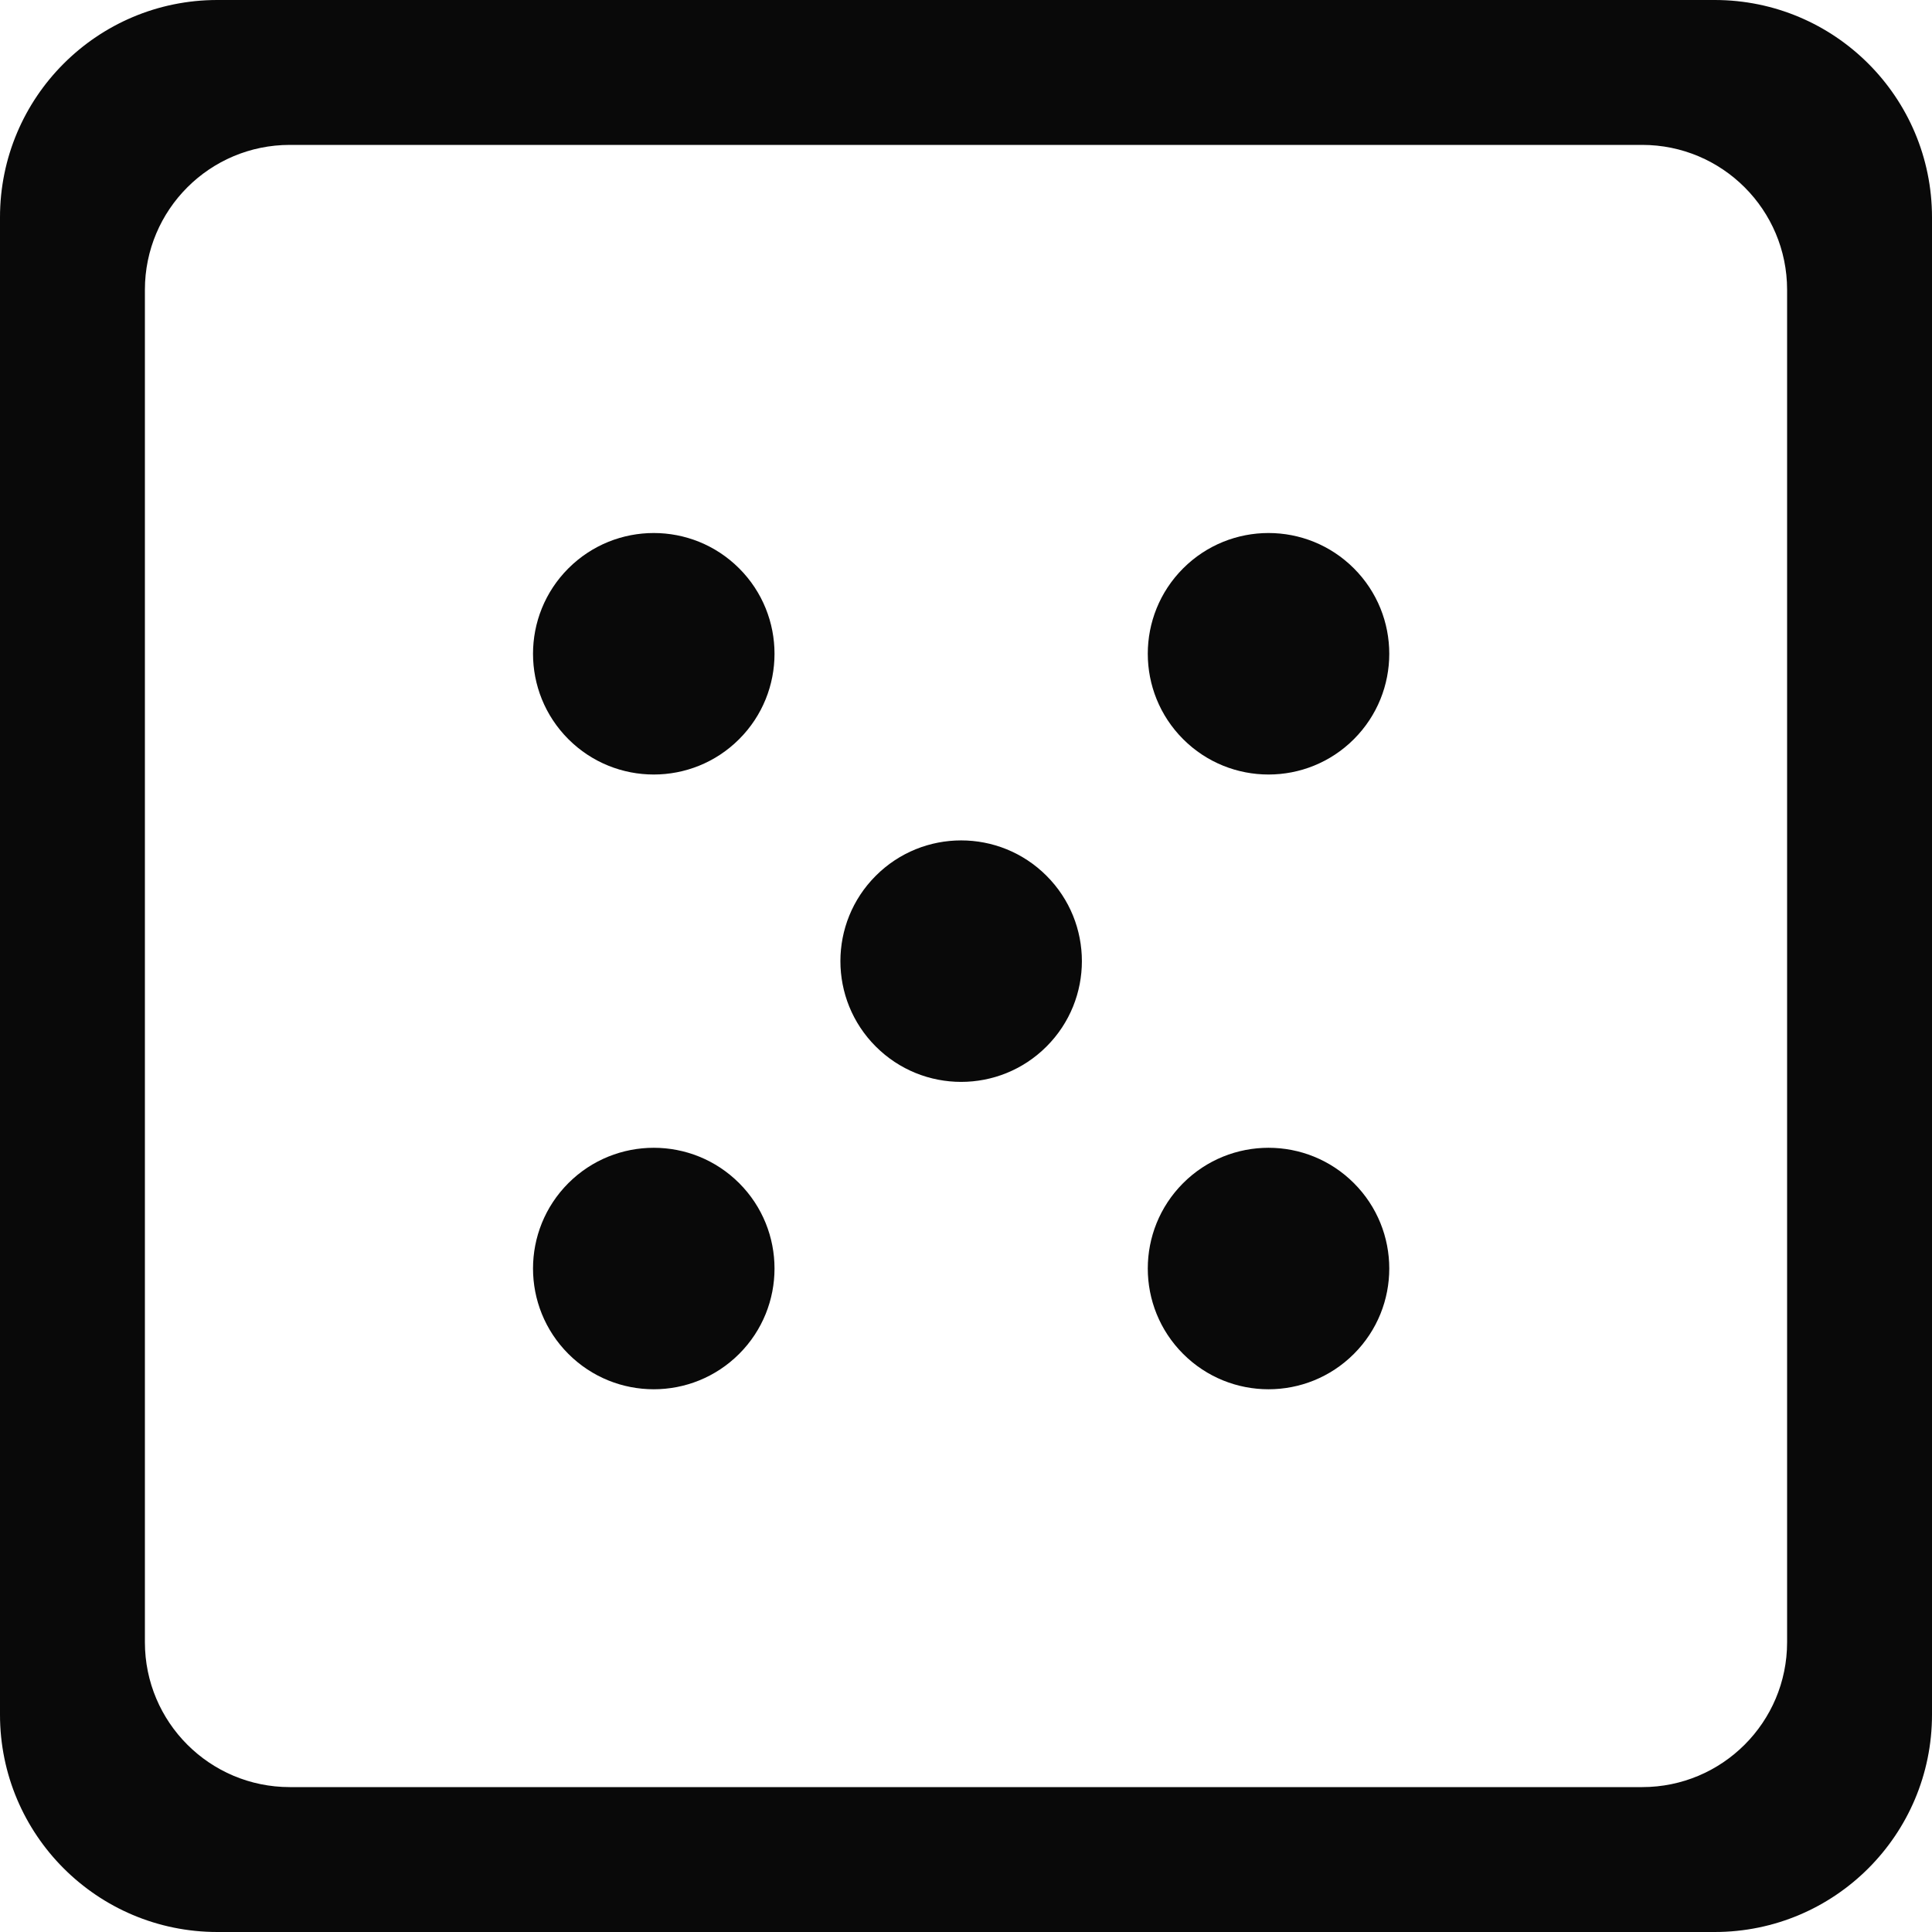 <svg width="80" height="80" viewBox="0 0 80 80" fill="none" xmlns="http://www.w3.org/2000/svg">
<path fill-rule="evenodd" clip-rule="evenodd" d="M0 9C0 4.029 4.029 0 9 0H71C75.971 0 80 4.029 80 9V71C80 75.971 75.971 80 71 80H9C4.029 80 0 75.971 0 71V9ZM6 12C6 8.686 8.686 6 12 6H68C71.314 6 74 8.686 74 12V68C74 71.314 71.314 74 68 74H12C8.686 74 6 71.314 6 68V12ZM23.535 30.607C25.488 32.559 28.654 32.559 30.607 30.607C32.559 28.654 32.559 25.488 30.607 23.535C28.654 21.583 25.488 21.583 23.535 23.535C21.583 25.488 21.583 28.654 23.535 30.607ZM43.334 43.334C41.382 45.287 38.216 45.287 36.264 43.334C34.311 41.382 34.311 38.216 36.264 36.264C38.216 34.311 41.382 34.311 43.334 36.264C45.287 38.216 45.287 41.382 43.334 43.334ZM48.991 56.062C50.944 58.015 54.11 58.015 56.062 56.062C58.015 54.11 58.015 50.944 56.062 48.991C54.11 47.039 50.944 47.039 48.991 48.991C47.039 50.944 47.039 54.11 48.991 56.062ZM56.062 23.535C58.015 25.488 58.015 28.654 56.062 30.607C54.11 32.559 50.944 32.559 48.991 30.607C47.039 28.654 47.039 25.488 48.991 23.535C50.944 21.583 54.11 21.583 56.062 23.535ZM30.607 56.062C32.559 54.11 32.559 50.944 30.607 48.991C28.654 47.039 25.488 47.039 23.535 48.991C21.583 50.944 21.583 54.11 23.535 56.062C25.488 58.015 28.654 58.015 30.607 56.062Z" fill="#090909"/>
</svg>
